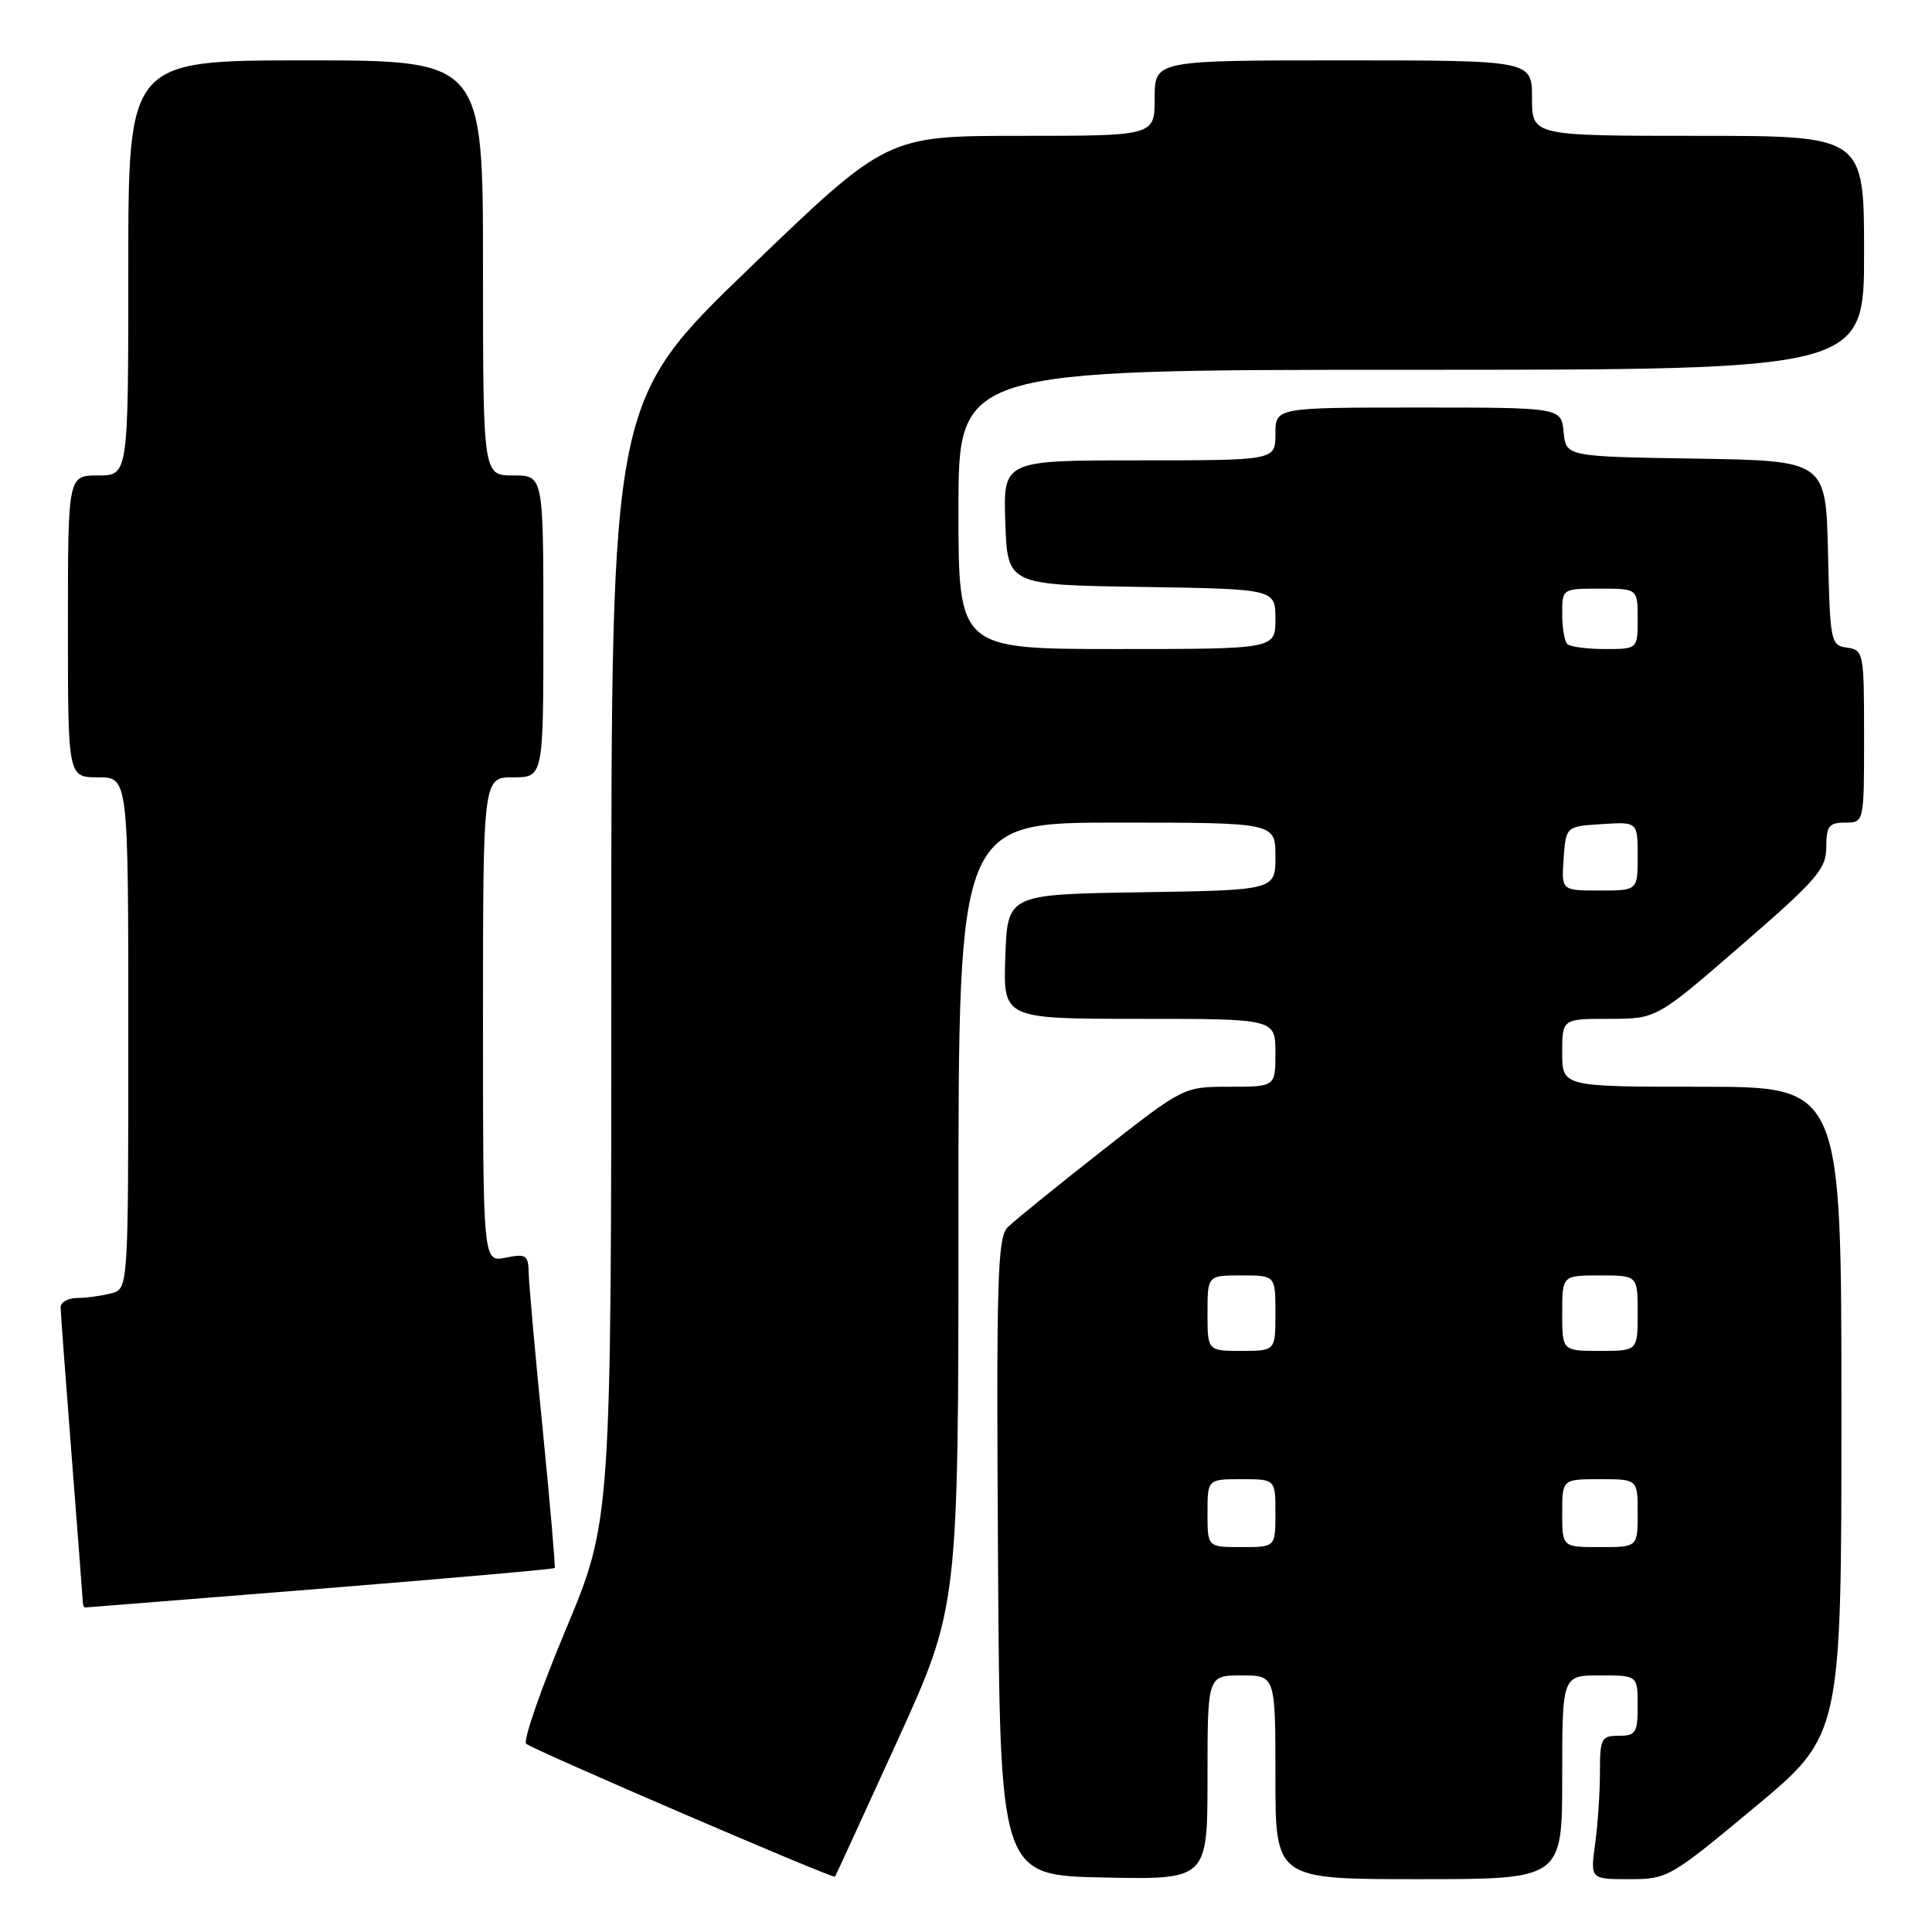 <?xml version="1.0" encoding="UTF-8" standalone="no"?>
<!DOCTYPE svg PUBLIC "-//W3C//DTD SVG 1.1//EN" "http://www.w3.org/Graphics/SVG/1.1/DTD/svg11.dtd" >
<svg xmlns="http://www.w3.org/2000/svg" xmlns:xlink="http://www.w3.org/1999/xlink" version="1.1" viewBox="0 0 256 256">
 <g >
 <path fill="currentColor"
d=" M 118.89 230.71 C 127.00 212.92 127.00 212.92 127.00 160.96 C 127.00 109.00 127.00 109.00 148.00 109.00 C 169.00 109.00 169.00 109.00 169.00 113.48 C 169.00 117.95 169.00 117.95 151.25 118.23 C 133.50 118.50 133.50 118.50 133.21 126.75 C 132.92 135.00 132.92 135.00 150.96 135.00 C 169.00 135.00 169.00 135.00 169.00 139.50 C 169.00 144.00 169.00 144.00 162.92 144.00 C 156.83 144.00 156.83 144.00 145.95 152.54 C 139.96 157.24 134.37 161.78 133.52 162.62 C 132.17 163.97 132.01 169.46 132.24 206.33 C 132.50 248.50 132.50 248.50 146.25 248.78 C 160.00 249.06 160.00 249.06 160.00 235.53 C 160.00 222.00 160.00 222.00 164.50 222.00 C 169.00 222.00 169.00 222.00 169.00 235.50 C 169.00 249.00 169.00 249.00 188.00 249.00 C 207.00 249.00 207.00 249.00 207.00 235.50 C 207.00 222.00 207.00 222.00 212.00 222.00 C 217.00 222.00 217.00 222.00 217.00 226.00 C 217.00 229.60 216.75 230.00 214.50 230.00 C 212.18 230.00 212.00 230.34 212.00 234.86 C 212.00 237.53 211.71 241.81 211.36 244.36 C 210.73 249.00 210.73 249.00 215.90 249.00 C 220.96 249.00 221.30 248.80 232.53 239.45 C 244.00 229.90 244.00 229.90 244.00 186.95 C 244.00 144.00 244.00 144.00 225.50 144.00 C 207.00 144.00 207.00 144.00 207.00 139.50 C 207.00 135.00 207.00 135.00 213.25 135.00 C 219.50 135.00 219.50 135.00 230.74 125.25 C 240.76 116.57 241.99 115.14 241.99 112.25 C 242.00 109.45 242.35 109.00 244.50 109.00 C 247.00 109.00 247.00 109.00 247.00 97.57 C 247.00 86.48 246.93 86.13 244.75 85.82 C 242.57 85.51 242.49 85.09 242.22 73.27 C 241.94 61.05 241.94 61.05 224.72 60.77 C 207.50 60.50 207.50 60.50 207.19 57.25 C 206.87 54.00 206.87 54.00 187.94 54.00 C 169.00 54.00 169.00 54.00 169.00 57.50 C 169.00 61.00 169.00 61.00 150.96 61.00 C 132.92 61.00 132.92 61.00 133.21 69.25 C 133.50 77.50 133.50 77.50 151.25 77.77 C 169.00 78.05 169.00 78.05 169.00 82.02 C 169.00 86.00 169.00 86.00 148.00 86.00 C 127.00 86.00 127.00 86.00 127.00 67.50 C 127.00 49.00 127.00 49.00 187.00 49.00 C 247.00 49.00 247.00 49.00 247.00 33.50 C 247.00 18.00 247.00 18.00 225.00 18.00 C 203.00 18.00 203.00 18.00 203.00 13.00 C 203.00 8.00 203.00 8.00 178.00 8.00 C 153.00 8.00 153.00 8.00 153.00 13.00 C 153.00 18.00 153.00 18.00 135.25 18.00 C 117.50 18.00 117.50 18.00 99.25 35.58 C 81.00 53.17 81.00 53.17 81.00 127.33 C 81.00 201.50 81.00 201.50 74.97 215.92 C 71.65 223.85 69.29 230.66 69.72 231.06 C 70.54 231.82 110.38 248.97 110.64 248.67 C 110.72 248.58 114.43 240.49 118.89 230.71 Z  M 42.40 210.52 C 59.39 209.15 73.39 207.92 73.50 207.77 C 73.61 207.62 72.90 199.40 71.92 189.50 C 70.93 179.60 70.10 170.27 70.06 168.78 C 70.01 166.29 69.74 166.10 67.00 166.65 C 64.00 167.25 64.00 167.25 64.00 135.12 C 64.00 103.00 64.00 103.00 68.00 103.00 C 72.00 103.00 72.00 103.00 72.00 83.00 C 72.00 63.00 72.00 63.00 68.00 63.00 C 64.00 63.00 64.00 63.00 64.00 35.50 C 64.00 8.00 64.00 8.00 40.50 8.00 C 17.00 8.00 17.00 8.00 17.00 35.50 C 17.00 63.00 17.00 63.00 13.00 63.00 C 9.00 63.00 9.00 63.00 9.00 83.00 C 9.00 103.00 9.00 103.00 13.00 103.00 C 17.00 103.00 17.00 103.00 17.00 136.88 C 17.00 170.77 17.00 170.77 14.75 171.37 C 13.51 171.70 11.49 171.98 10.25 171.99 C 9.01 171.99 8.01 172.56 8.03 173.25 C 8.04 173.94 8.71 182.82 9.50 193.00 C 10.29 203.18 10.96 211.84 10.97 212.25 C 10.99 212.66 11.11 213.00 11.25 213.00 C 11.39 213.00 25.40 211.88 42.40 210.52 Z  M 160.00 200.50 C 160.00 196.00 160.00 196.00 164.50 196.00 C 169.00 196.00 169.00 196.00 169.00 200.50 C 169.00 205.00 169.00 205.00 164.50 205.00 C 160.00 205.00 160.00 205.00 160.00 200.50 Z  M 207.00 200.50 C 207.00 196.00 207.00 196.00 212.00 196.00 C 217.00 196.00 217.00 196.00 217.00 200.50 C 217.00 205.00 217.00 205.00 212.00 205.00 C 207.00 205.00 207.00 205.00 207.00 200.50 Z  M 160.00 174.00 C 160.00 169.00 160.00 169.00 164.50 169.00 C 169.00 169.00 169.00 169.00 169.00 174.00 C 169.00 179.00 169.00 179.00 164.50 179.00 C 160.00 179.00 160.00 179.00 160.00 174.00 Z  M 207.00 174.00 C 207.00 169.00 207.00 169.00 212.00 169.00 C 217.00 169.00 217.00 169.00 217.00 174.00 C 217.00 179.00 217.00 179.00 212.00 179.00 C 207.00 179.00 207.00 179.00 207.00 174.00 Z  M 207.19 113.75 C 207.50 109.50 207.50 109.50 212.25 109.20 C 217.00 108.89 217.00 108.89 217.00 113.45 C 217.00 118.00 217.00 118.00 211.94 118.00 C 206.89 118.00 206.89 118.00 207.19 113.75 Z  M 207.67 85.33 C 207.30 84.97 207.00 83.17 207.00 81.33 C 207.00 78.00 207.00 78.00 212.00 78.00 C 217.00 78.00 217.00 78.00 217.00 82.00 C 217.00 86.00 217.00 86.00 212.67 86.00 C 210.28 86.00 208.03 85.70 207.67 85.33 Z "/>
</g>
</svg>